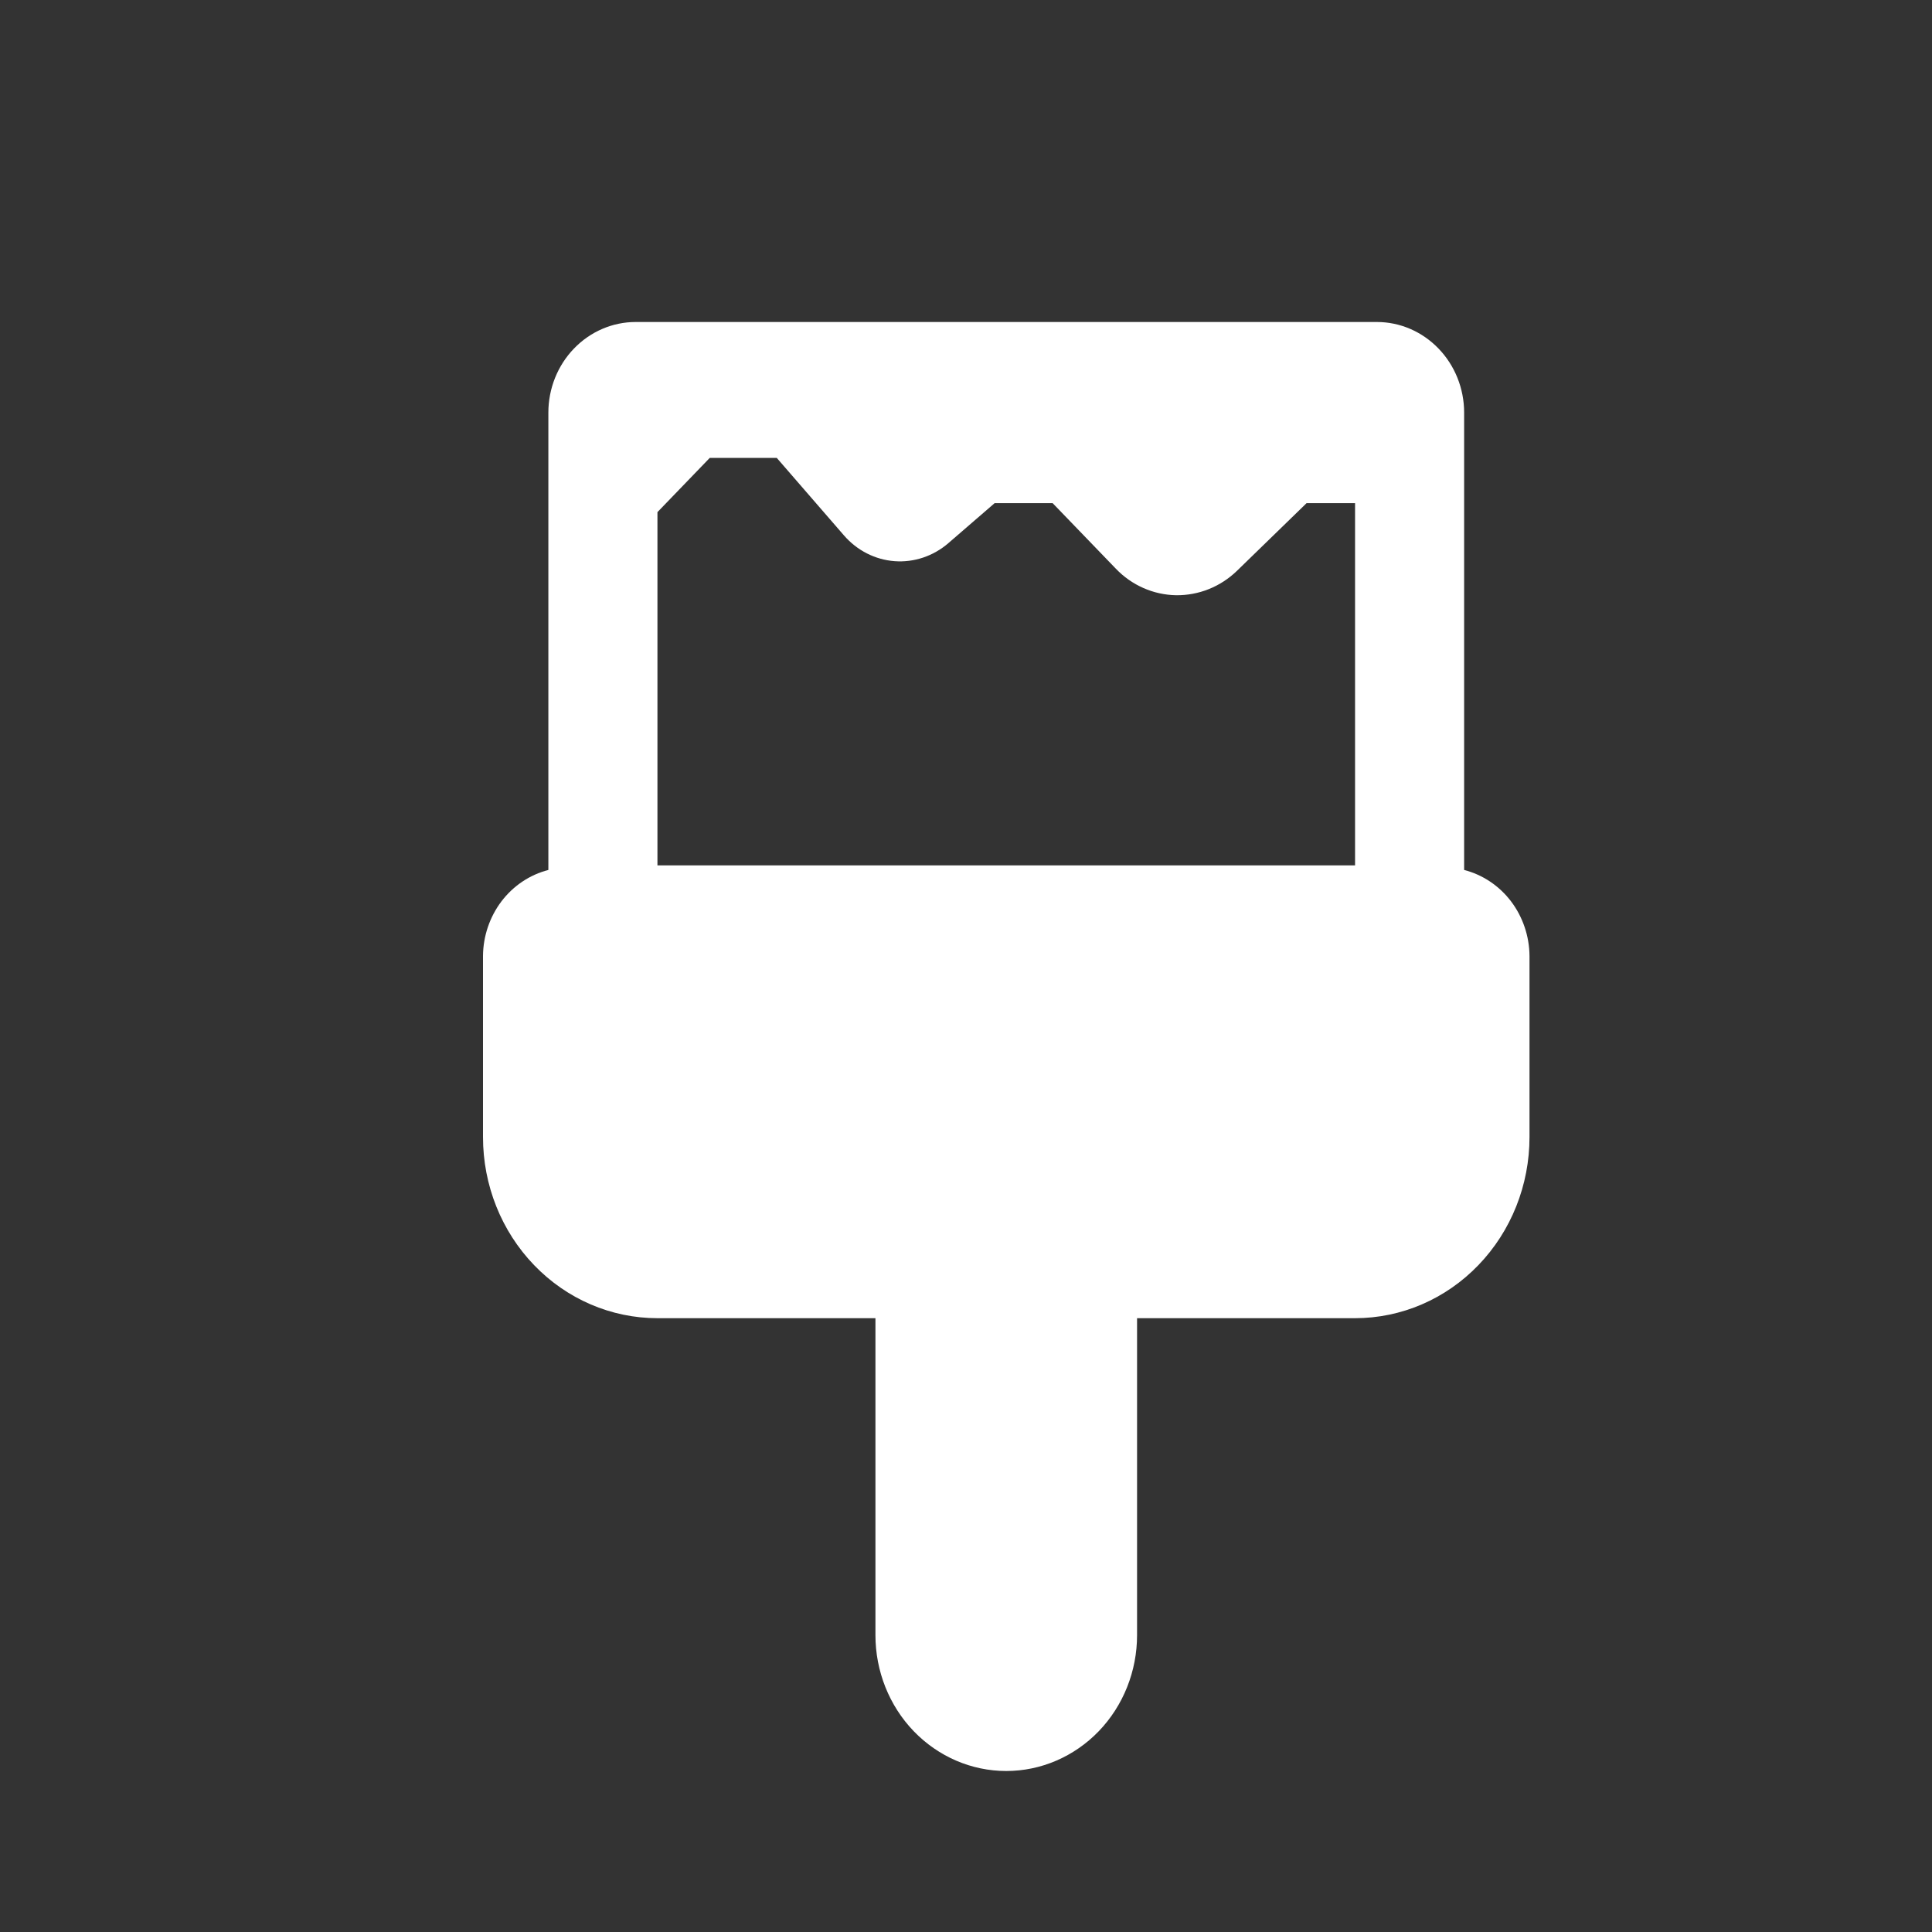 <svg width="24" height="24" viewBox="0 0 24 24" fill="none" xmlns="http://www.w3.org/2000/svg">
<rect x="0" y="0" width="24" height="24" fill="#333333" stroke="none"/>
<path d="M18.188 10.807V5.125C18.188 4.827 18.073 4.54 17.87 4.33C17.667 4.119 17.392 4 17.104 4H7.896C7.609 4 7.333 4.119 7.13 4.33C6.927 4.54 6.812 4.827 6.812 5.125V10.807C6.582 10.866 6.377 11.003 6.23 11.196C6.083 11.39 6.002 11.629 6 11.875V14.125C6 14.722 6.228 15.294 6.635 15.716C7.041 16.138 7.592 16.375 8.167 16.375H10.875V20.312C10.875 20.76 11.046 21.189 11.351 21.506C11.656 21.822 12.069 22 12.5 22C12.931 22 13.344 21.822 13.649 21.506C13.954 21.189 14.125 20.76 14.125 20.312V16.375H16.833C17.408 16.375 17.959 16.138 18.365 15.716C18.772 15.294 19 14.722 19 14.125V11.875C18.998 11.629 18.917 11.39 18.77 11.196C18.623 11.003 18.418 10.866 18.188 10.807ZM8.167 10.75V6.362L8.817 5.688H9.649L10.484 6.651C10.646 6.838 10.871 6.953 11.113 6.971C11.354 6.989 11.593 6.909 11.78 6.748L12.356 6.25H13.076L13.861 7.064C14.059 7.271 14.328 7.389 14.608 7.394C14.889 7.398 15.161 7.29 15.367 7.09L16.231 6.25H16.833V10.75H8.167Z" fill="#FFFFFF"/>
</svg>
